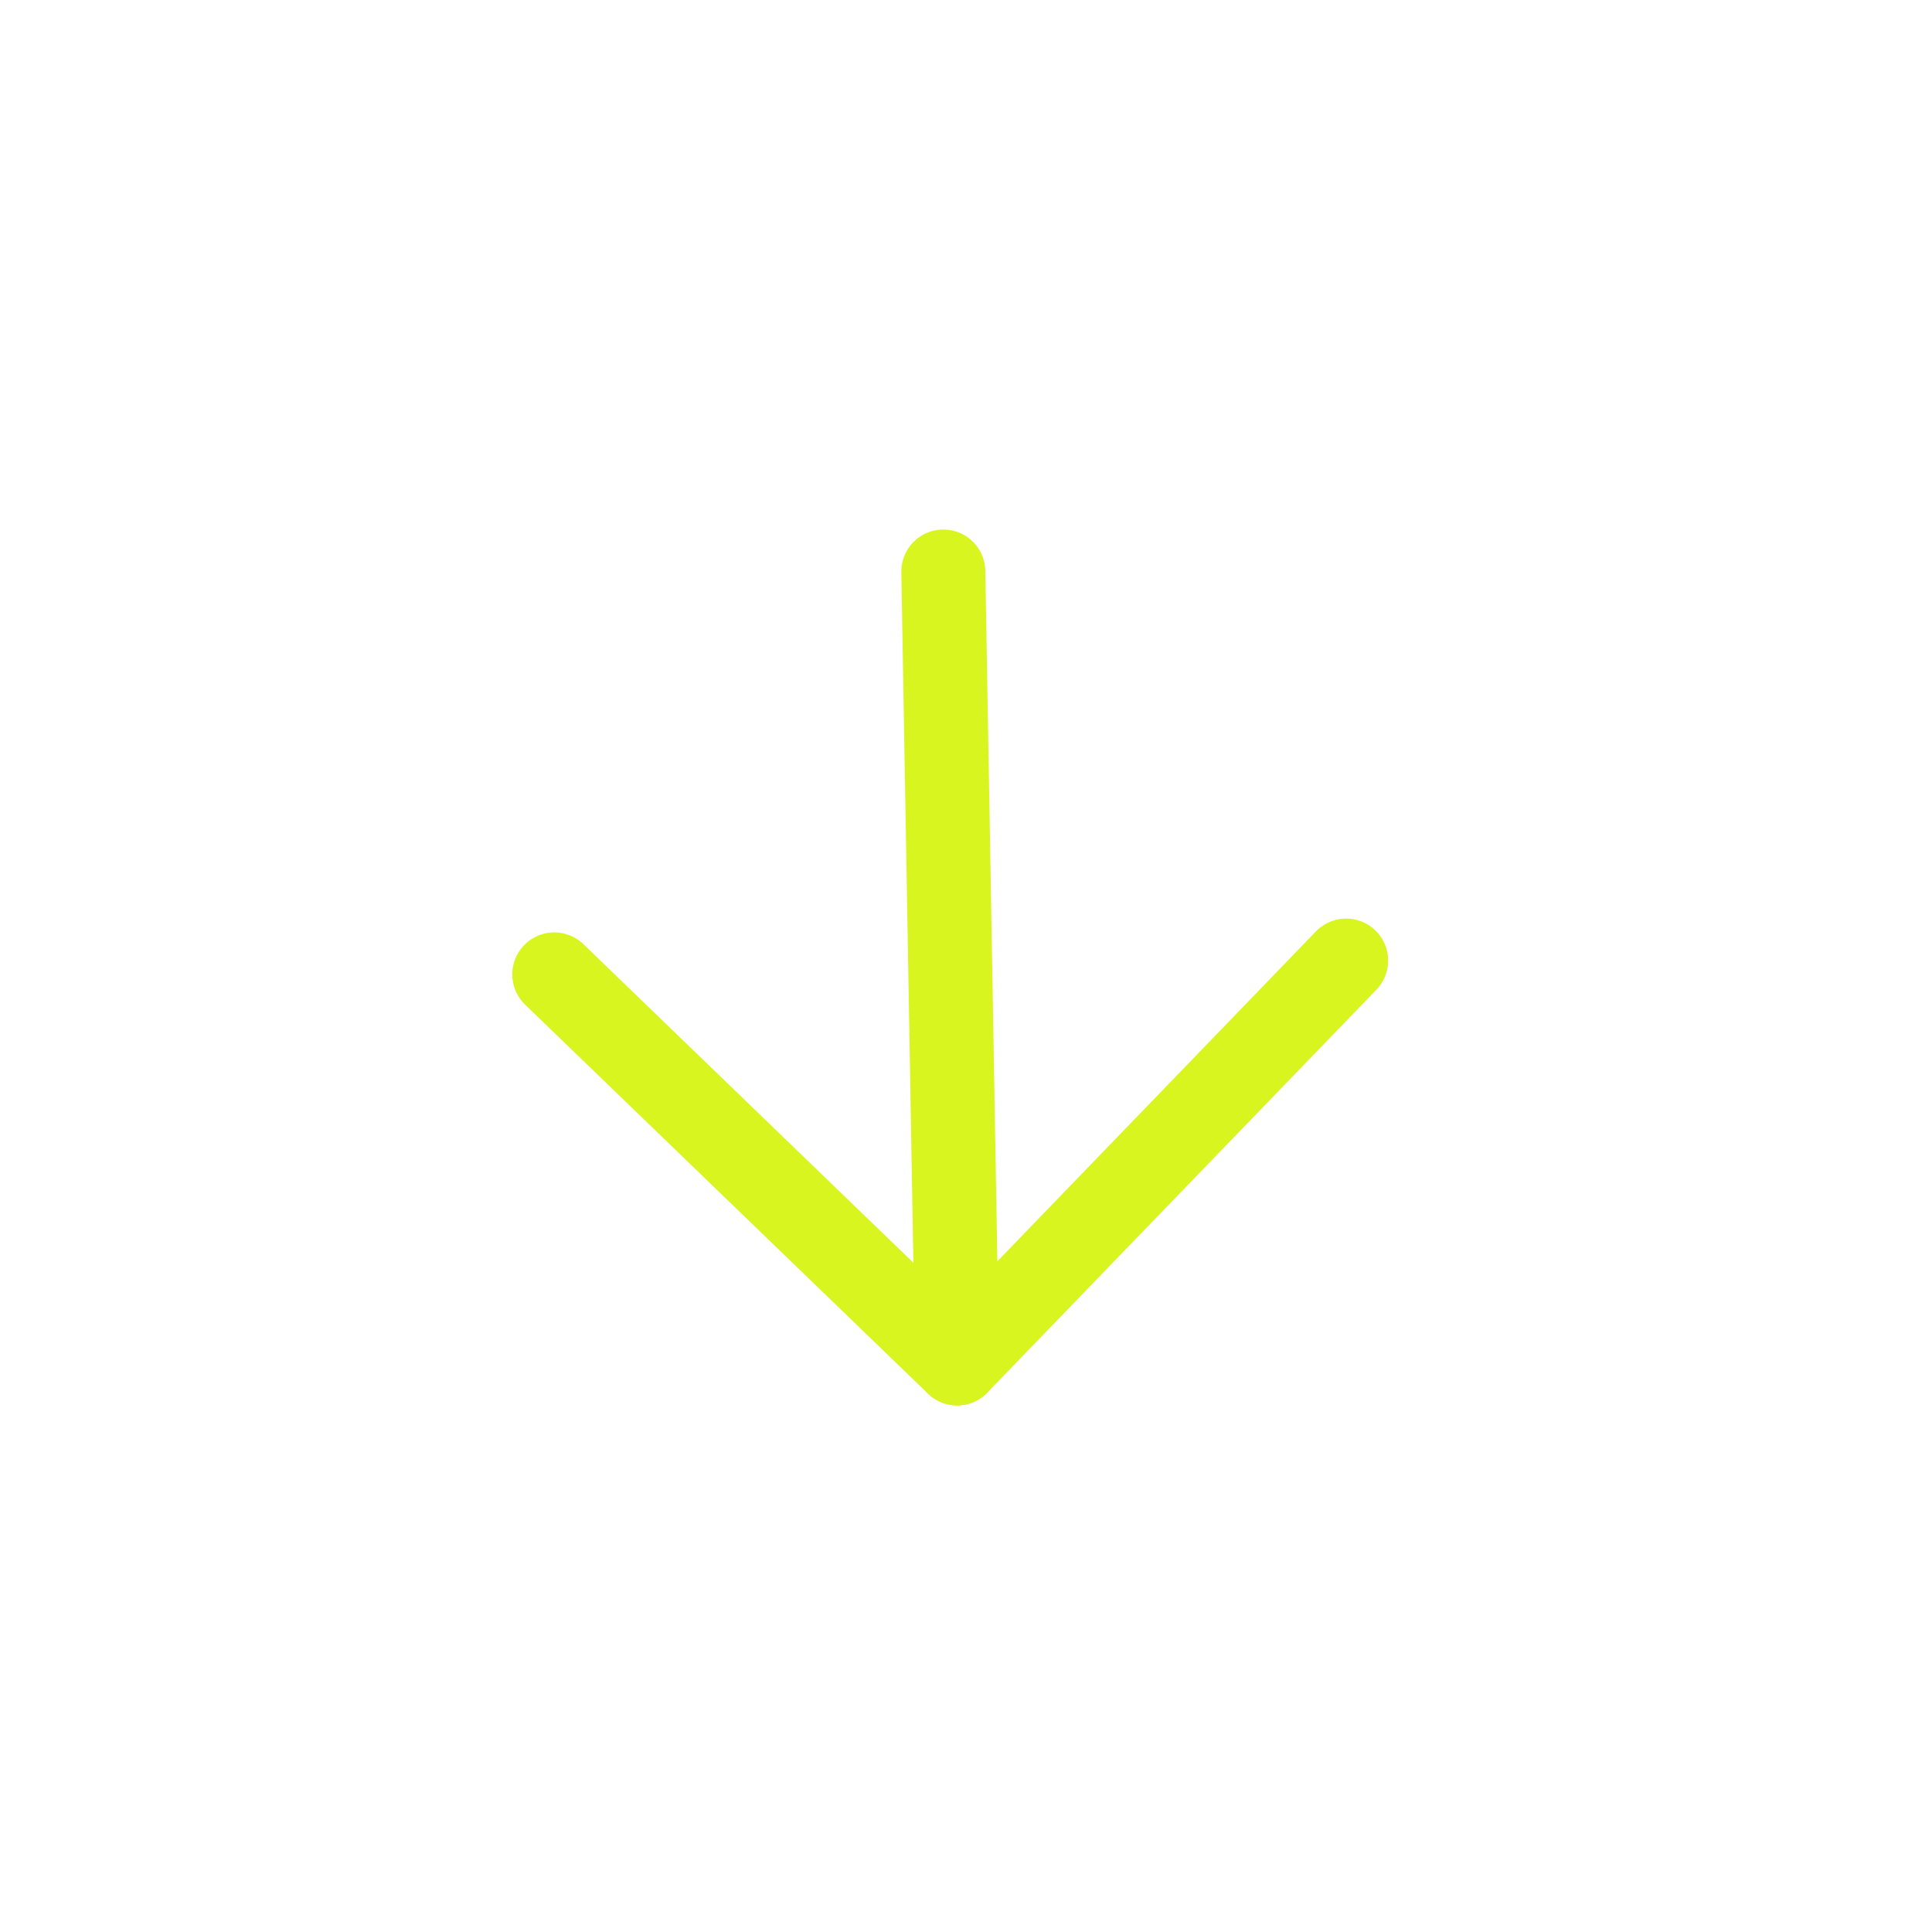 <svg width="46" height="46" viewBox="0 0 46 46" fill="none" xmlns="http://www.w3.org/2000/svg">
<g id="arrow-up-right">
<path id="Vector" d="M22.46 13.608L22.789 32.462" stroke="#D8F520" stroke-width="2" stroke-linecap="round" stroke-linejoin="round"/>
<path id="Vector_2" d="M32.051 22.871L22.789 32.462L13.197 23.2" stroke="#D8F520" stroke-width="2" stroke-linecap="round" stroke-linejoin="round"/>
</g>
</svg>
